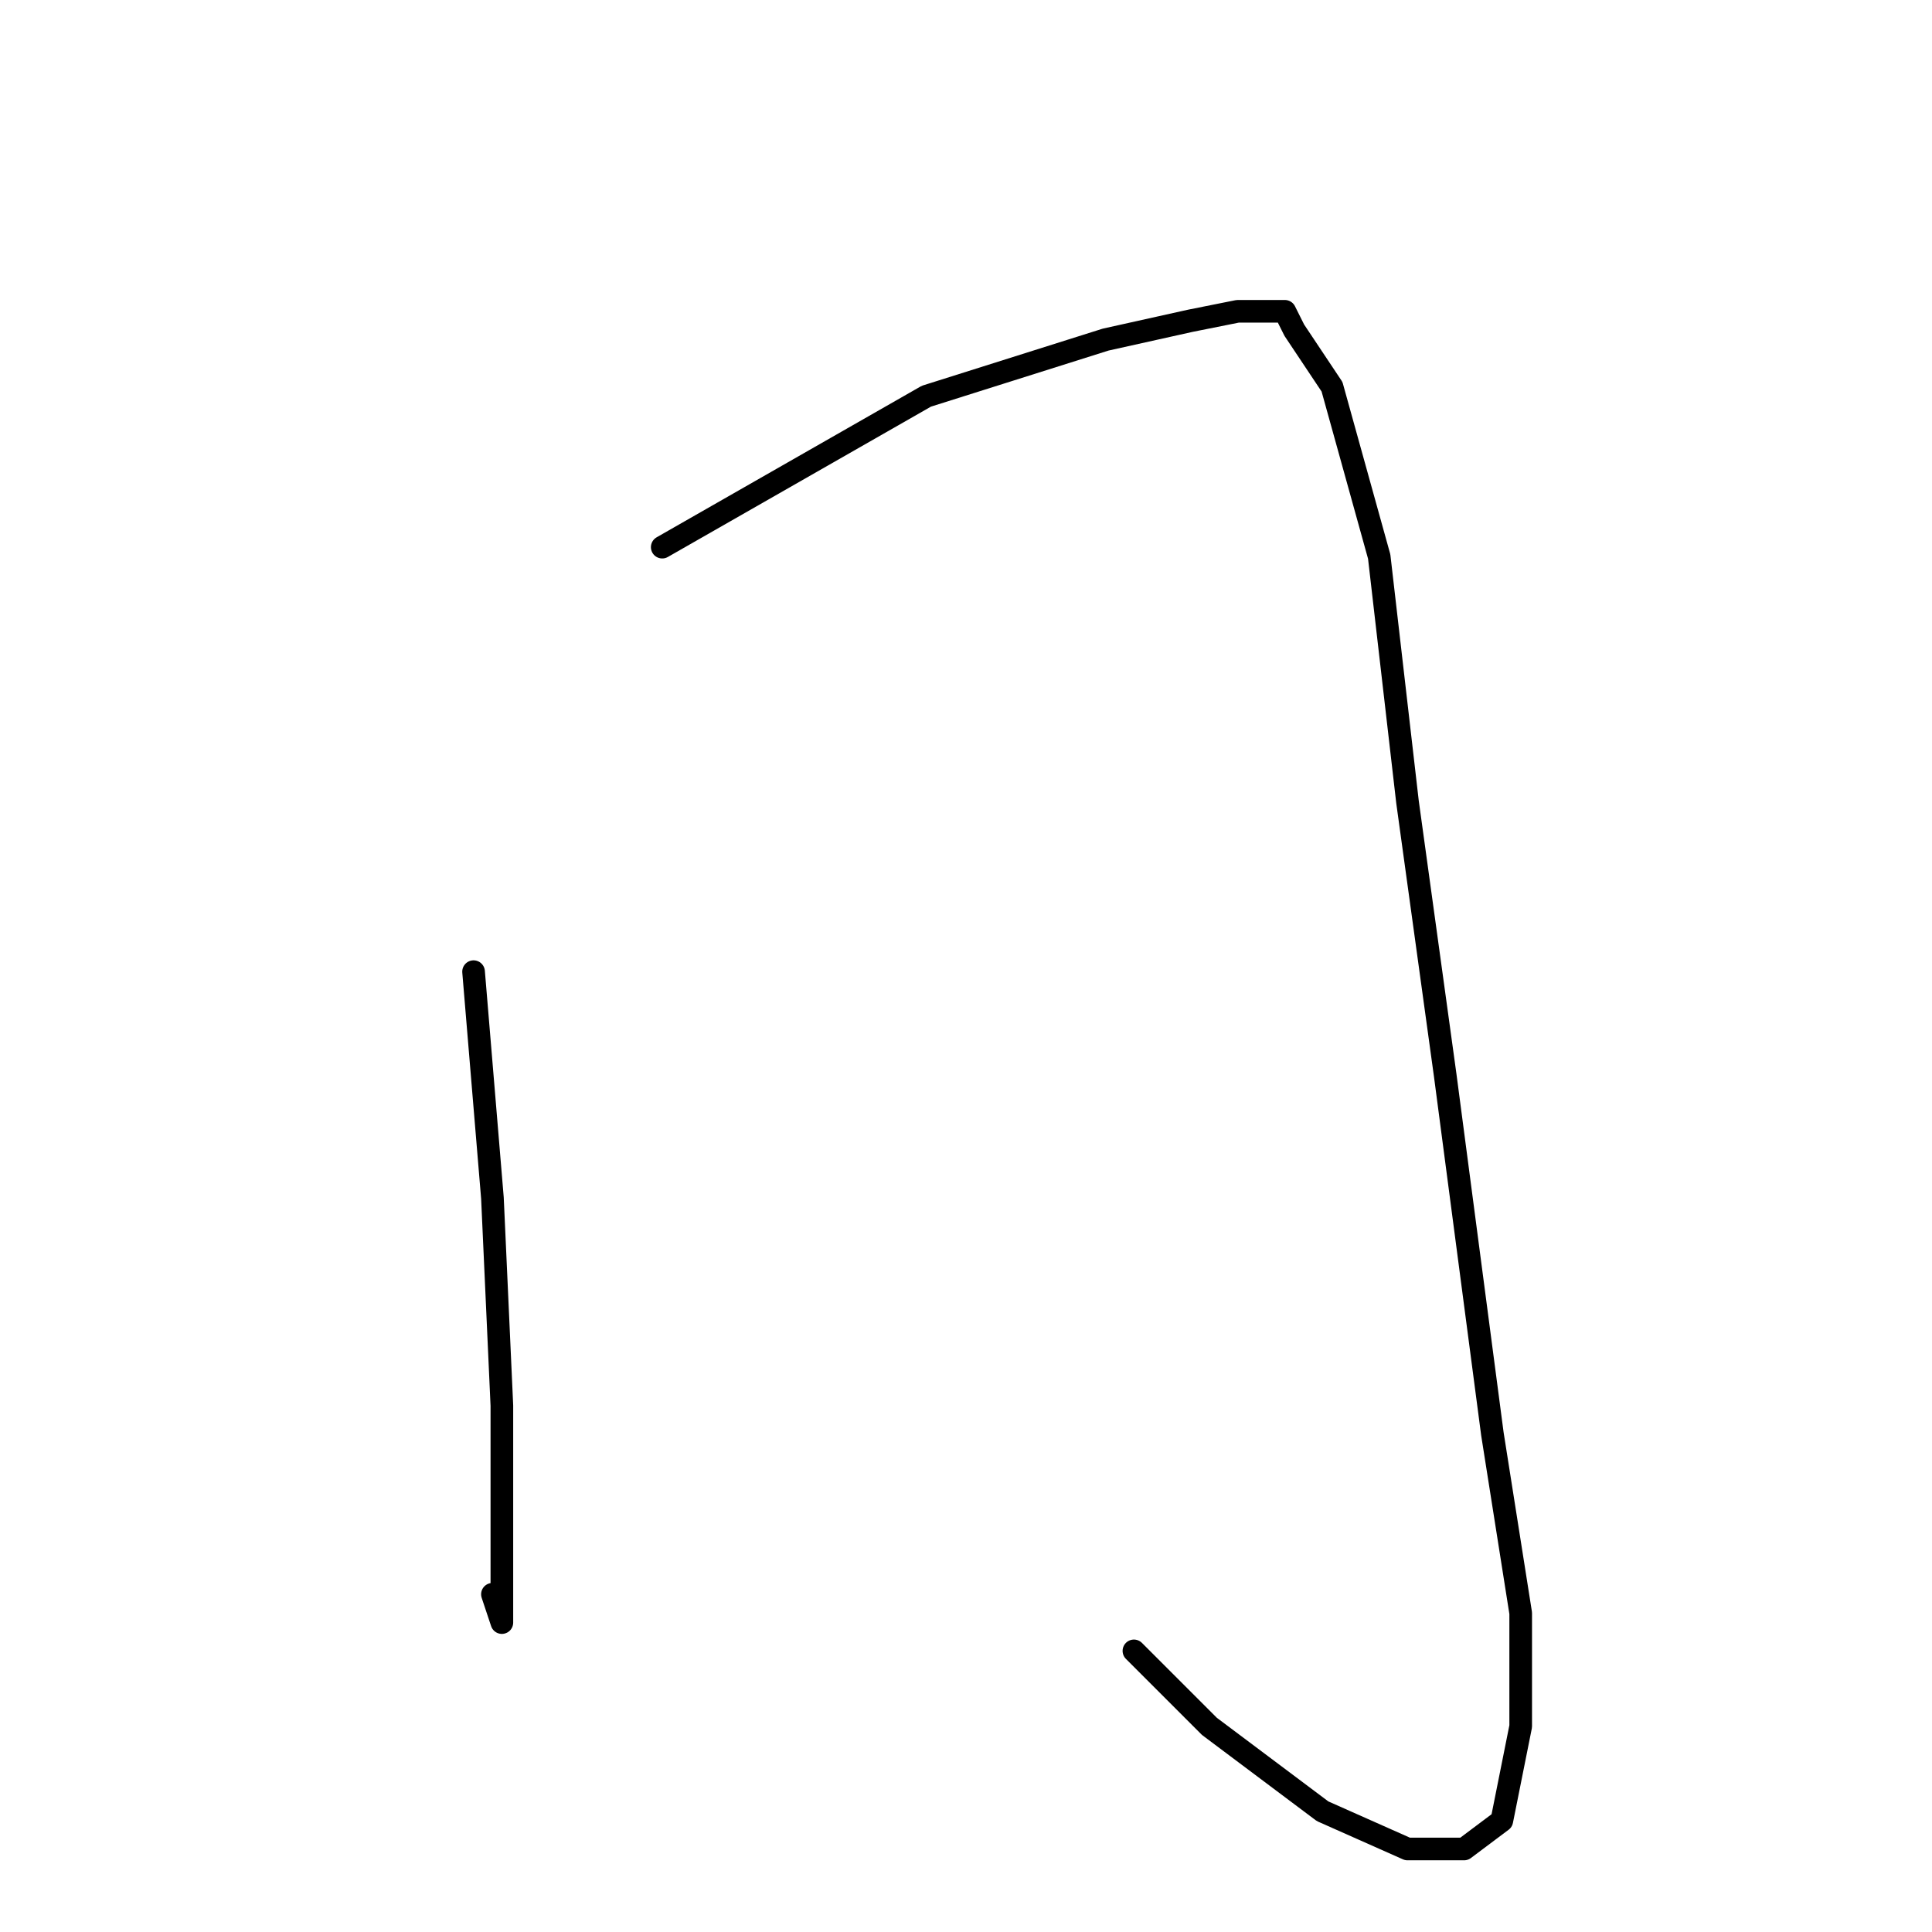 <?xml version="1.0" standalone="no"?>
    <svg width="256" height="256" xmlns="http://www.w3.org/2000/svg" version="1.1">
    <polyline stroke="black" stroke-width="3" stroke-linecap="round" fill="transparent" stroke-linejoin="round" points="62.75 128.75 64 143.75 65.25 158.75 66.5 186.25 66.5 205 66.5 213.75 66.5 215 65.25 211.25 65.25 211.25 " />
        <polyline stroke="black" stroke-width="3" stroke-linecap="round" fill="transparent" stroke-linejoin="round" points="87.75 72.5 105.25 62.5 122.75 52.5 146.5 45 157.75 42.5 164 41.25 170.25 41.25 171.5 43.75 176.5 51.25 182.75 73.75 186.5 106.25 191.5 142.5 197.75 190 201.5 213.75 201.5 228.75 199 241.25 194 245 186.5 245 175.25 240 160.25 228.75 150.25 218.75 150.25 218.75 " />
        </svg>